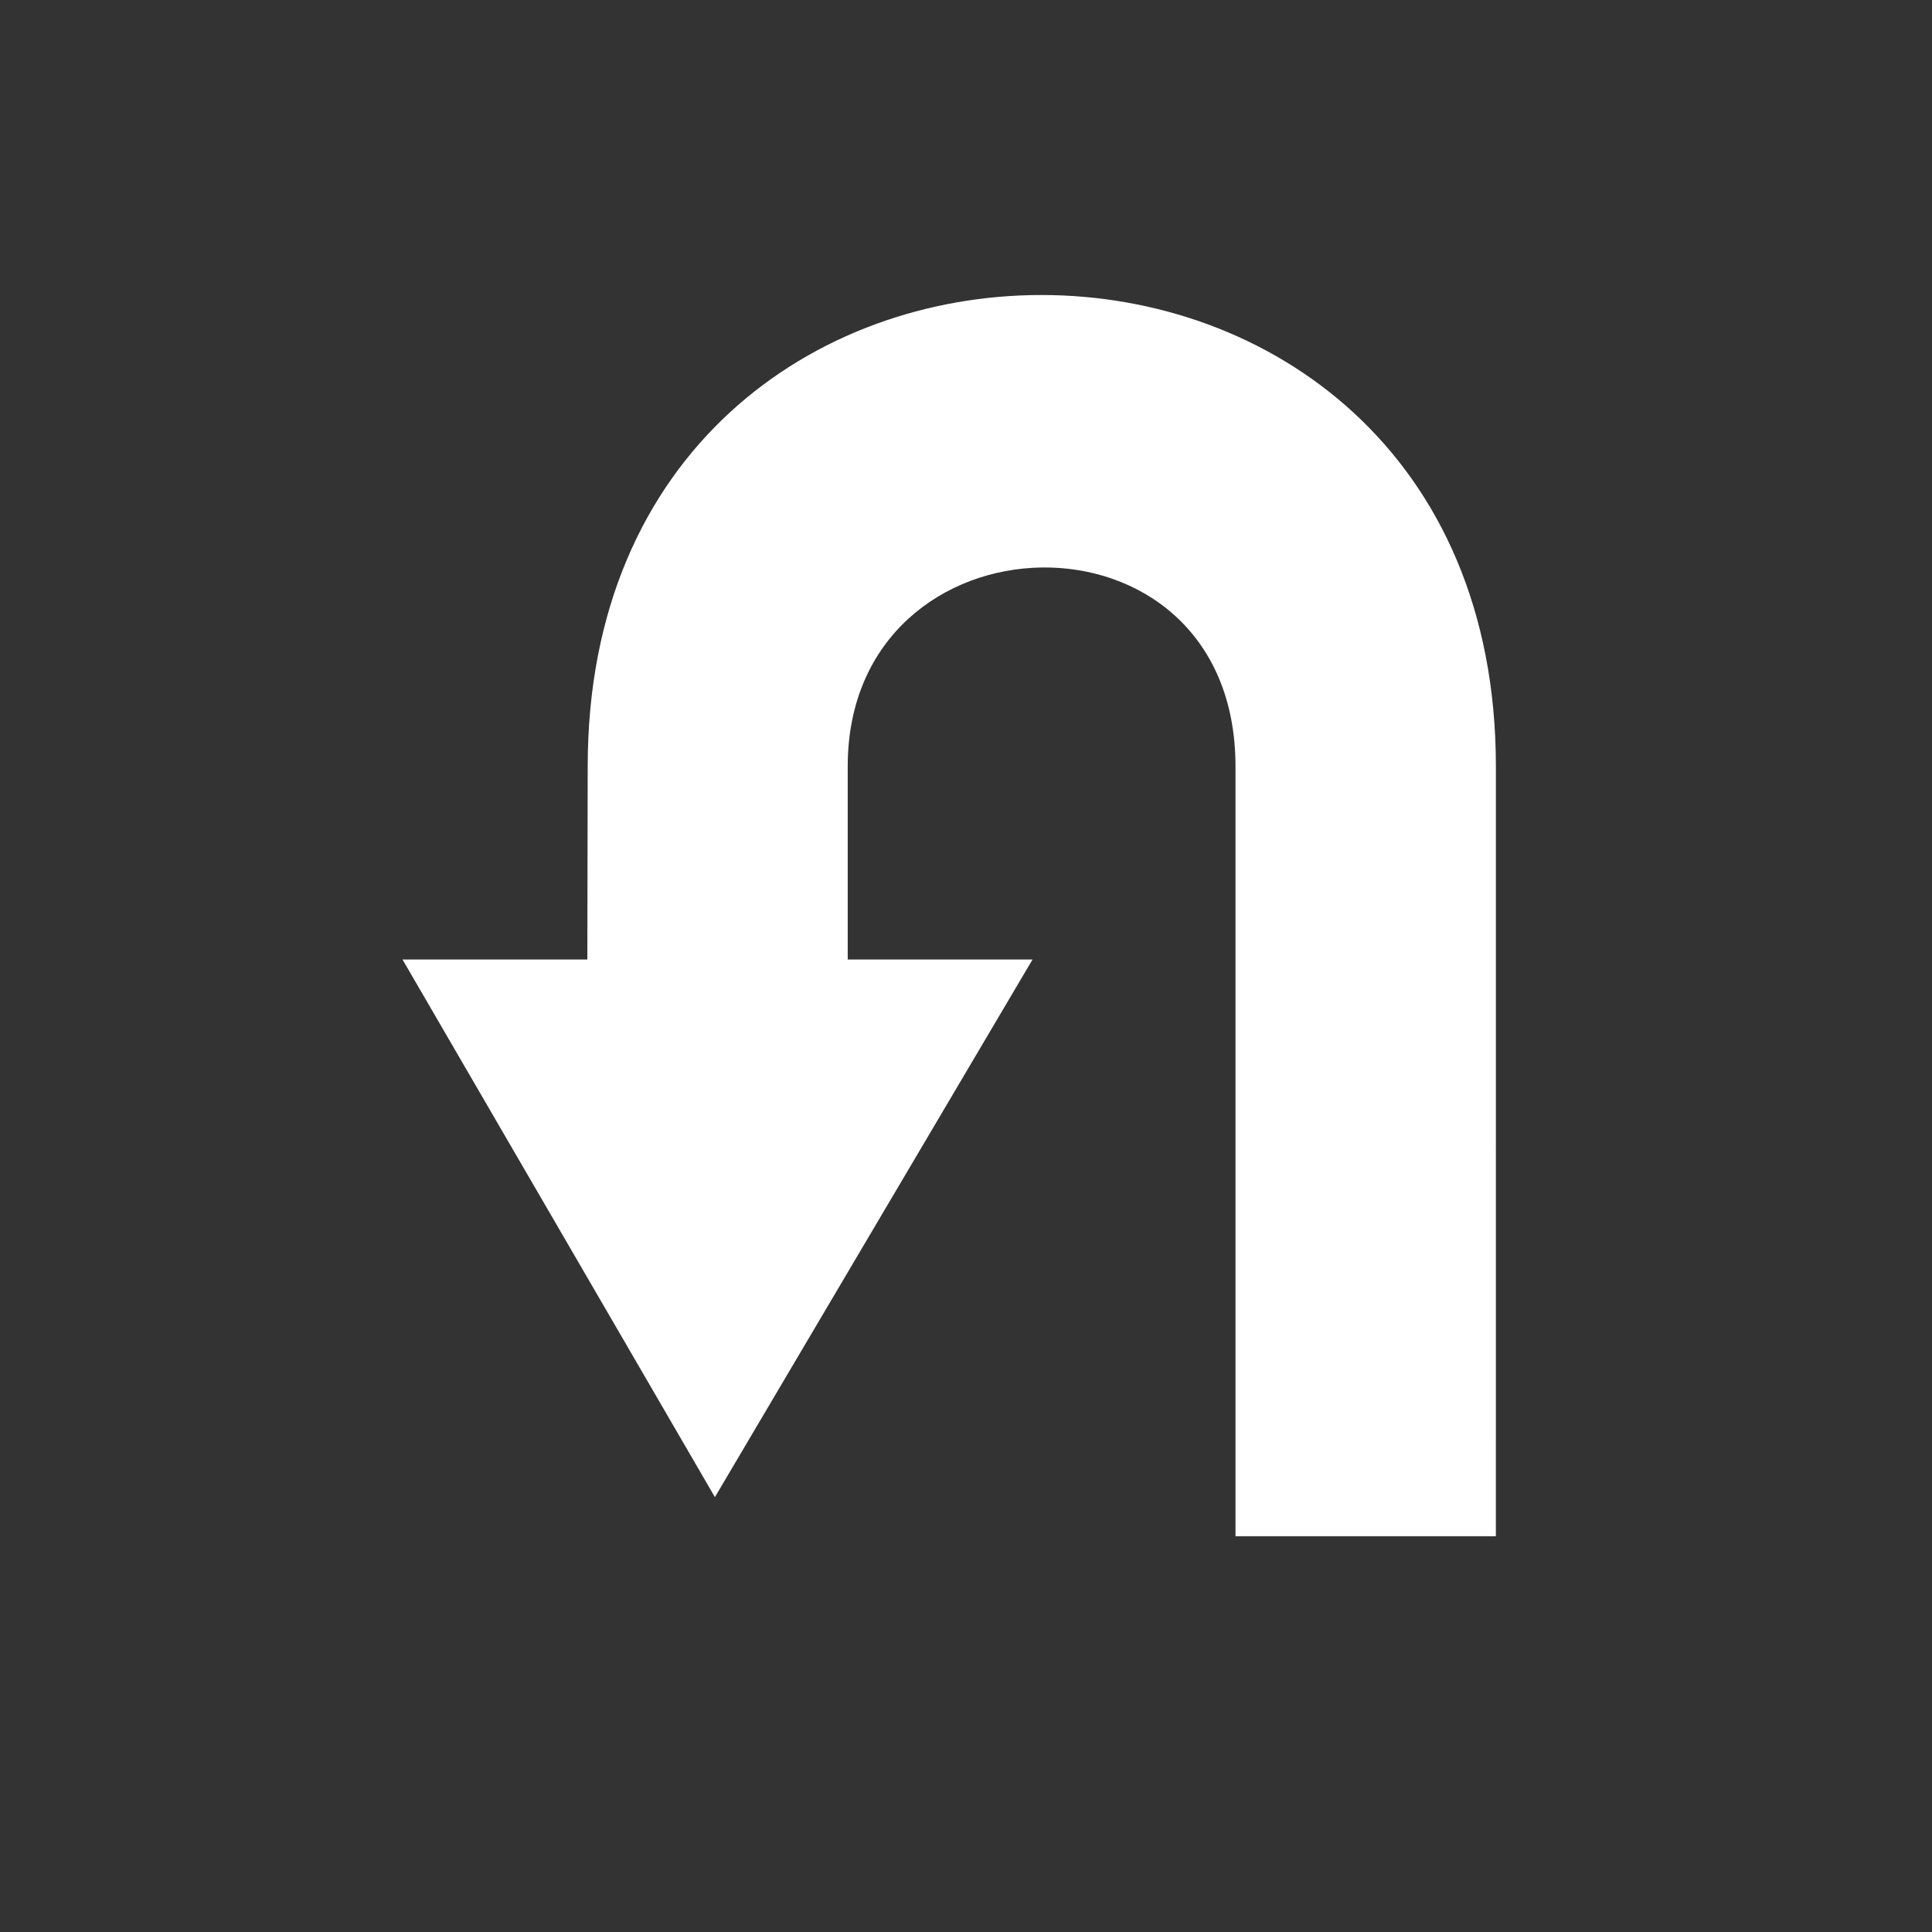 <?xml version="1.0" encoding="utf-8"?>
<!-- Generator: Adobe Illustrator 16.0.0, SVG Export Plug-In . SVG Version: 6.00 Build 0)  -->
<!DOCTYPE svg PUBLIC "-//W3C//DTD SVG 1.1//EN" "http://www.w3.org/Graphics/SVG/1.1/DTD/svg11.dtd">
<svg version="1.1" id="Layer_1" xmlns="http://www.w3.org/2000/svg" xmlns:xlink="http://www.w3.org/1999/xlink" x="0px" y="0px"
	 width="230px" height="230px" viewBox="0 0 230 230" enable-background="new 0 0 230 230" xml:space="preserve">
<rect x="0" y="0" width="230" height="230" fill="#333333" stroke="none"/>
<g id="arrows">
	<g id="u_turn">
		<path fill="#FFFFFF" d="M178.079,182.881l0.003-91.651c0-74.73-108.117-74.896-108.117,0.003l-0.044,22.997H47.919l37.189,63.999
			l37.812-63.999h-22.001v-23c0-30.896,46.163-32.229,46.163,0.001v91.655L178.079,182.881z"/>
	</g>
</g>
</svg>
